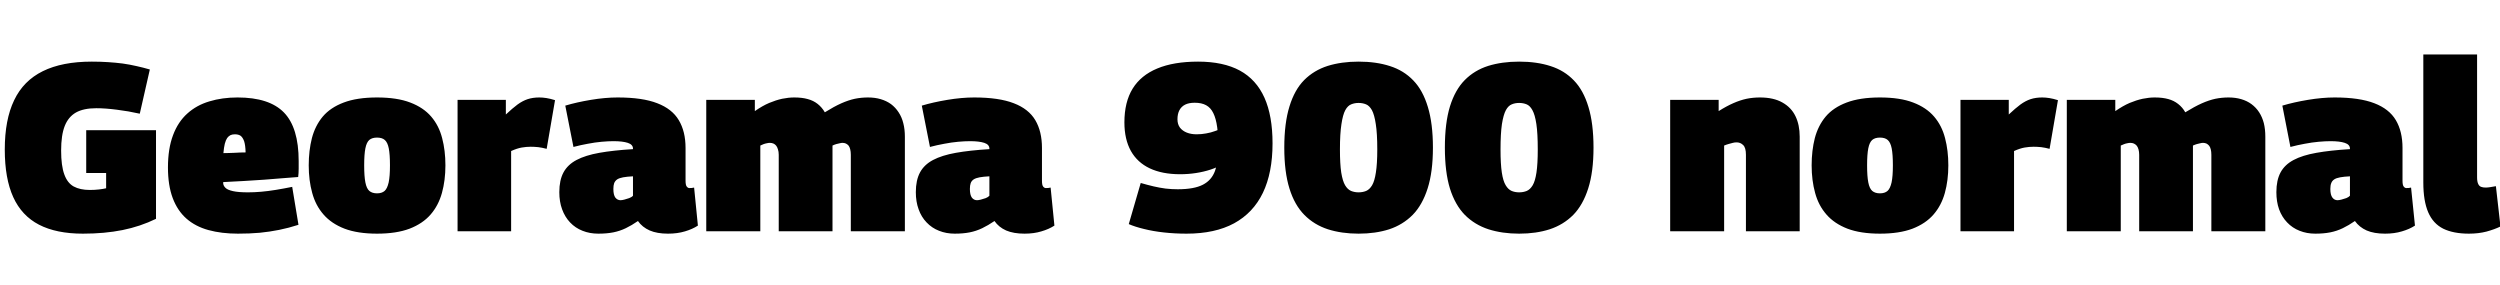 <svg xmlns="http://www.w3.org/2000/svg" xmlns:xlink="http://www.w3.org/1999/xlink" width="251.112" height="28.656"><path fill="black" d="M0.48 15.02L0.48 15.02Q0.48 12.02 1.42 10.07Q2.35 8.11 4.30 7.15Q6.24 6.19 9.22 6.19L9.22 6.19Q10.06 6.19 10.84 6.24Q11.62 6.29 12.32 6.38Q13.03 6.48 13.72 6.64Q14.40 6.79 15.05 6.98L15.05 6.98L14.04 11.42Q12.89 11.16 11.74 11.02Q10.58 10.87 9.67 10.87L9.67 10.87Q8.40 10.87 7.63 11.30Q6.86 11.74 6.50 12.66Q6.14 13.58 6.14 15.12L6.14 15.12Q6.14 16.66 6.46 17.52Q6.77 18.38 7.40 18.73Q8.04 19.08 9.02 19.08L9.02 19.08Q9.50 19.08 9.94 19.03Q10.37 18.98 10.66 18.91L10.66 18.91L10.66 17.38L8.66 17.38L8.66 13.08L15.67 13.08L15.67 21.98Q14.09 22.75 12.30 23.11Q10.51 23.47 8.33 23.47L8.33 23.47Q5.66 23.47 3.92 22.57Q2.18 21.67 1.33 19.80Q0.48 17.93 0.48 15.02ZM23.90 23.47L23.90 23.47Q22.25 23.47 20.94 23.11Q19.63 22.75 18.73 21.96Q17.83 21.17 17.35 19.90Q16.87 18.62 16.87 16.82L16.87 16.82Q16.87 14.93 17.38 13.58Q17.88 12.24 18.82 11.40Q19.75 10.56 21.04 10.18Q22.32 9.79 23.86 9.79L23.86 9.79Q27.05 9.79 28.52 11.30Q30 12.82 30 16.18L30 16.18Q30 16.46 30 16.93Q30 17.40 29.95 17.78L29.95 17.78Q29.28 17.83 28.40 17.90Q27.53 17.98 26.53 18.05Q25.54 18.12 24.49 18.18Q23.45 18.24 22.42 18.29L22.42 18.29Q22.42 18.31 22.42 18.35Q22.42 18.38 22.42 18.43L22.42 18.43Q22.44 18.67 22.66 18.88Q22.87 19.08 23.41 19.20Q23.95 19.32 24.91 19.32L24.91 19.32Q25.54 19.32 26.23 19.26Q26.93 19.20 27.72 19.07Q28.51 18.94 29.35 18.77L29.35 18.77L29.98 22.58Q28.99 22.90 28.04 23.09Q27.10 23.28 26.09 23.38Q25.08 23.47 23.90 23.47ZM22.44 15.38L22.44 15.38Q22.68 15.38 22.96 15.37Q23.23 15.36 23.53 15.35Q23.83 15.34 24.12 15.32Q24.41 15.31 24.67 15.31L24.67 15.31Q24.65 14.57 24.52 14.18Q24.38 13.80 24.17 13.64Q23.95 13.49 23.59 13.49L23.59 13.49Q23.35 13.49 23.16 13.57Q22.97 13.66 22.82 13.86Q22.68 14.06 22.58 14.44Q22.49 14.81 22.44 15.38ZM31.01 16.61L31.01 16.61Q31.01 15.12 31.33 13.87Q31.66 12.62 32.42 11.71Q33.19 10.80 34.52 10.30Q35.86 9.79 37.87 9.79L37.87 9.79Q39.89 9.79 41.21 10.30Q42.53 10.80 43.31 11.71Q44.09 12.62 44.41 13.87Q44.74 15.12 44.74 16.61L44.74 16.61Q44.74 18.12 44.39 19.38Q44.04 20.64 43.25 21.55Q42.46 22.46 41.14 22.97Q39.82 23.47 37.87 23.47L37.87 23.47Q35.93 23.47 34.61 22.97Q33.29 22.46 32.50 21.55Q31.70 20.64 31.36 19.38Q31.01 18.12 31.01 16.61ZM36.58 16.61L36.58 16.61Q36.58 17.71 36.70 18.32Q36.82 18.94 37.10 19.18Q37.39 19.42 37.87 19.42L37.87 19.42Q38.35 19.42 38.63 19.18Q38.90 18.94 39.04 18.32Q39.17 17.71 39.17 16.61L39.17 16.61Q39.17 15.50 39.05 14.90Q38.93 14.30 38.65 14.06Q38.38 13.82 37.87 13.82L37.87 13.82Q37.37 13.82 37.09 14.06Q36.82 14.30 36.70 14.90Q36.58 15.50 36.58 16.61ZM45.96 10.03L50.81 10.03L50.81 11.50Q51.48 10.87 51.98 10.50Q52.49 10.13 53.00 9.96Q53.52 9.79 54.17 9.79L54.17 9.79Q54.50 9.79 54.89 9.85Q55.27 9.91 55.75 10.06L55.75 10.06L54.91 14.95Q54.46 14.83 54.06 14.78Q53.66 14.74 53.30 14.74L53.30 14.74Q52.87 14.74 52.40 14.82Q51.94 14.90 51.34 15.17L51.34 15.17L51.34 23.23L45.96 23.23L45.96 10.03ZM56.18 19.30L56.18 19.30Q56.18 18.10 56.60 17.32Q57.02 16.54 57.91 16.07Q58.80 15.60 60.20 15.35Q61.61 15.10 63.58 14.98L63.58 14.98L63.58 14.93Q63.58 14.52 63.06 14.35Q62.54 14.18 61.63 14.18L61.63 14.18Q61.10 14.18 60.43 14.24Q59.76 14.30 59.04 14.44Q58.32 14.57 57.60 14.76L57.60 14.76L56.78 10.61Q57.91 10.27 59.35 10.03Q60.79 9.79 62.04 9.79L62.04 9.79Q64.54 9.79 66.02 10.37Q67.51 10.94 68.18 12.07Q68.86 13.20 68.86 14.86L68.86 14.86L68.86 18.14Q68.86 18.60 68.98 18.74Q69.10 18.89 69.24 18.89L69.24 18.89Q69.36 18.89 69.49 18.88Q69.62 18.86 69.72 18.84L69.72 18.84L70.10 22.66Q69.55 23.02 68.80 23.24Q68.04 23.47 67.10 23.47L67.10 23.47Q66 23.47 65.26 23.15Q64.51 22.82 64.08 22.20L64.08 22.20Q63.46 22.63 62.86 22.92Q62.26 23.21 61.60 23.34Q60.94 23.47 60.10 23.47L60.10 23.47Q59.23 23.47 58.51 23.18Q57.79 22.90 57.26 22.34Q56.74 21.79 56.46 21.02Q56.18 20.26 56.18 19.30ZM61.61 18.98L61.61 18.98Q61.61 19.58 61.81 19.85Q62.02 20.11 62.33 20.11L62.33 20.11Q62.47 20.11 62.71 20.05Q62.95 19.99 63.20 19.90Q63.46 19.80 63.58 19.66L63.58 19.66L63.58 17.71Q62.98 17.74 62.59 17.81Q62.21 17.88 61.99 18.02Q61.78 18.17 61.69 18.40Q61.61 18.62 61.61 18.98ZM76.37 23.23L70.94 23.23L70.94 10.03L75.82 10.03L75.82 11.16Q76.58 10.63 77.26 10.34Q77.93 10.06 78.56 9.92Q79.20 9.79 79.78 9.79L79.78 9.79Q80.57 9.79 81.13 9.95Q81.70 10.10 82.13 10.44Q82.56 10.78 82.85 11.28L82.85 11.28Q83.78 10.70 84.50 10.38Q85.22 10.06 85.87 9.92Q86.52 9.79 87.19 9.79L87.19 9.79Q87.89 9.79 88.46 9.96Q89.04 10.13 89.50 10.46Q89.95 10.80 90.26 11.28Q90.58 11.76 90.73 12.37Q90.89 12.98 90.89 13.73L90.89 13.73L90.89 23.23L85.46 23.23L85.46 15.55Q85.46 15.24 85.40 15Q85.34 14.76 85.24 14.63Q85.13 14.50 84.97 14.42Q84.82 14.35 84.62 14.35L84.62 14.35Q84.50 14.35 84.35 14.39Q84.19 14.42 84.01 14.47Q83.83 14.52 83.62 14.62L83.62 14.62Q83.62 14.74 83.62 14.86Q83.62 14.98 83.62 15.10L83.62 15.10L83.62 23.23L78.22 23.23L78.22 15.55Q78.22 15.24 78.14 15Q78.07 14.76 77.96 14.63Q77.86 14.50 77.69 14.42Q77.52 14.35 77.33 14.35L77.33 14.35Q77.18 14.35 77.02 14.39Q76.85 14.42 76.69 14.48Q76.54 14.54 76.37 14.62L76.37 14.62L76.37 23.23ZM91.99 19.30L91.99 19.30Q91.99 18.10 92.41 17.32Q92.83 16.54 93.72 16.07Q94.61 15.60 96.01 15.35Q97.42 15.10 99.38 14.98L99.38 14.98L99.38 14.93Q99.38 14.52 98.87 14.35Q98.35 14.18 97.44 14.18L97.44 14.18Q96.91 14.18 96.24 14.24Q95.57 14.30 94.85 14.44Q94.13 14.57 93.41 14.76L93.41 14.76L92.59 10.61Q93.72 10.27 95.16 10.03Q96.60 9.79 97.85 9.79L97.85 9.79Q100.34 9.79 101.83 10.37Q103.32 10.94 103.99 12.07Q104.66 13.20 104.66 14.86L104.66 14.86L104.66 18.14Q104.66 18.60 104.78 18.74Q104.90 18.89 105.05 18.89L105.05 18.89Q105.17 18.89 105.30 18.88Q105.43 18.86 105.53 18.84L105.53 18.84L105.91 22.66Q105.36 23.02 104.60 23.24Q103.85 23.47 102.91 23.47L102.91 23.47Q101.81 23.47 101.06 23.15Q100.32 22.82 99.89 22.20L99.89 22.20Q99.26 22.63 98.66 22.92Q98.06 23.21 97.40 23.34Q96.74 23.47 95.90 23.47L95.90 23.47Q95.04 23.47 94.32 23.18Q93.60 22.90 93.07 22.34Q92.54 21.79 92.27 21.02Q91.99 20.26 91.99 19.30ZM97.42 18.98L97.42 18.98Q97.42 19.58 97.62 19.85Q97.82 20.11 98.14 20.11L98.14 20.11Q98.28 20.11 98.52 20.05Q98.76 19.99 99.01 19.90Q99.26 19.80 99.38 19.66L99.38 19.66L99.38 17.71Q98.78 17.74 98.40 17.81Q98.02 17.88 97.80 18.02Q97.58 18.17 97.50 18.40Q97.42 18.62 97.42 18.98ZM119.18 23.47L119.18 23.47Q118.01 23.47 116.92 23.35Q115.82 23.23 114.91 23.00Q114 22.78 113.38 22.51L113.38 22.51L114.58 18.38Q115.27 18.58 115.87 18.72Q116.47 18.86 117.07 18.94Q117.67 19.01 118.30 19.01L118.30 19.01Q119.95 19.01 120.83 18.55Q121.70 18.10 122.04 17.17Q122.38 16.25 122.38 14.90L122.38 14.90Q122.38 13.66 122.26 12.78Q122.14 11.90 121.87 11.36Q121.61 10.82 121.15 10.57Q120.70 10.32 120 10.32L120 10.32Q119.42 10.32 119.04 10.51Q118.66 10.70 118.46 11.08Q118.27 11.45 118.27 11.98L118.27 11.98Q118.27 12.48 118.52 12.82Q118.78 13.15 119.21 13.32Q119.64 13.49 120.19 13.49L120.19 13.49Q120.70 13.49 121.16 13.40Q121.63 13.32 122.06 13.16Q122.50 13.01 122.90 12.82L122.90 12.82L122.83 16.49Q122.30 16.80 121.61 17.03Q120.91 17.26 120.13 17.38Q119.35 17.50 118.54 17.50L118.54 17.50Q116.74 17.50 115.49 16.91Q114.24 16.32 113.59 15.16Q112.94 13.99 112.94 12.29L112.94 12.29Q112.94 10.25 113.77 8.90Q114.60 7.56 116.24 6.88Q117.89 6.19 120.34 6.19L120.34 6.19Q122.88 6.19 124.54 7.09Q126.19 7.99 127.01 9.82Q127.82 11.64 127.82 14.40L127.82 14.40Q127.82 17.35 126.85 19.37Q125.88 21.38 123.96 22.43Q122.04 23.47 119.18 23.47ZM129 14.83L129 14.83Q129 12.36 129.52 10.69Q130.03 9.02 131.00 8.04Q131.98 7.06 133.36 6.62Q134.74 6.19 136.46 6.19L136.46 6.19Q138.24 6.19 139.62 6.64Q141 7.08 141.96 8.08Q142.92 9.07 143.42 10.74Q143.93 12.41 143.93 14.83L143.93 14.83Q143.93 17.26 143.40 18.92Q142.87 20.59 141.89 21.59Q140.90 22.58 139.54 23.03Q138.17 23.47 136.46 23.47L136.46 23.47Q134.76 23.47 133.38 23.03Q132 22.58 131.02 21.59Q130.03 20.59 129.52 18.94Q129 17.28 129 14.83ZM134.59 15.02L134.59 15.02Q134.59 16.46 134.72 17.33Q134.86 18.19 135.11 18.61Q135.36 19.03 135.71 19.18Q136.06 19.32 136.46 19.32L136.46 19.32Q136.87 19.32 137.22 19.18Q137.57 19.03 137.82 18.61Q138.07 18.19 138.20 17.33Q138.34 16.46 138.34 15.02L138.34 15.02Q138.34 13.39 138.19 12.46Q138.05 11.52 137.80 11.06Q137.54 10.61 137.21 10.48Q136.87 10.34 136.46 10.34L136.46 10.34Q136.06 10.34 135.72 10.48Q135.38 10.61 135.13 11.06Q134.88 11.52 134.74 12.47Q134.59 13.42 134.59 15.02ZM145.13 14.83L145.13 14.83Q145.13 12.36 145.64 10.69Q146.16 9.02 147.13 8.04Q148.10 7.06 149.48 6.62Q150.86 6.19 152.59 6.19L152.59 6.19Q154.37 6.19 155.75 6.64Q157.13 7.08 158.09 8.08Q159.05 9.07 159.55 10.74Q160.06 12.41 160.06 14.83L160.06 14.83Q160.06 17.26 159.53 18.92Q159.00 20.59 158.02 21.59Q157.03 22.58 155.66 23.03Q154.30 23.47 152.59 23.47L152.59 23.47Q150.89 23.47 149.51 23.03Q148.13 22.58 147.14 21.59Q146.16 20.59 145.64 18.94Q145.13 17.28 145.13 14.83ZM150.72 15.02L150.72 15.02Q150.72 16.46 150.85 17.33Q150.98 18.19 151.24 18.61Q151.49 19.03 151.84 19.18Q152.18 19.32 152.59 19.32L152.59 19.32Q153.00 19.32 153.35 19.18Q153.70 19.03 153.95 18.61Q154.20 18.19 154.33 17.33Q154.46 16.46 154.46 15.02L154.46 15.02Q154.46 13.39 154.32 12.46Q154.18 11.52 153.92 11.06Q153.67 10.61 153.34 10.48Q153.00 10.34 152.59 10.34L152.59 10.34Q152.18 10.34 151.85 10.48Q151.51 10.61 151.26 11.06Q151.01 11.52 150.86 12.47Q150.72 13.42 150.72 15.02ZM173.18 23.23L167.76 23.23L167.76 10.03L172.63 10.03L172.63 11.16Q173.42 10.66 174.11 10.36Q174.79 10.06 175.44 9.92Q176.09 9.79 176.78 9.79L176.78 9.79Q178.15 9.79 179.04 10.30Q179.93 10.80 180.35 11.68Q180.77 12.55 180.77 13.73L180.77 13.73L180.77 23.23L175.37 23.23L175.37 15.55Q175.37 14.83 175.09 14.57Q174.82 14.30 174.43 14.30L174.43 14.30Q174.24 14.30 174.05 14.35Q173.86 14.40 173.64 14.46Q173.42 14.52 173.18 14.62L173.18 14.62L173.18 23.23ZM181.97 16.61L181.97 16.61Q181.97 15.12 182.29 13.87Q182.62 12.62 183.38 11.71Q184.15 10.80 185.48 10.30Q186.82 9.79 188.83 9.79L188.83 9.79Q190.85 9.79 192.17 10.30Q193.49 10.80 194.27 11.71Q195.05 12.62 195.37 13.87Q195.70 15.12 195.70 16.61L195.70 16.61Q195.70 18.12 195.35 19.38Q195.00 20.64 194.21 21.55Q193.42 22.46 192.10 22.97Q190.78 23.47 188.83 23.47L188.83 23.47Q186.89 23.47 185.57 22.97Q184.25 22.46 183.46 21.55Q182.66 20.64 182.32 19.38Q181.97 18.12 181.97 16.61ZM187.54 16.61L187.54 16.61Q187.54 17.71 187.66 18.32Q187.78 18.94 188.06 19.18Q188.35 19.42 188.83 19.42L188.83 19.42Q189.31 19.42 189.59 19.18Q189.86 18.94 190.00 18.32Q190.13 17.71 190.13 16.61L190.13 16.61Q190.13 15.50 190.01 14.90Q189.89 14.30 189.61 14.06Q189.34 13.82 188.83 13.82L188.83 13.82Q188.33 13.82 188.05 14.06Q187.78 14.30 187.66 14.90Q187.54 15.50 187.54 16.61ZM196.92 10.03L201.77 10.03L201.77 11.50Q202.44 10.87 202.94 10.50Q203.45 10.13 203.96 9.96Q204.48 9.79 205.13 9.79L205.13 9.79Q205.46 9.79 205.85 9.85Q206.23 9.91 206.71 10.06L206.71 10.06L205.87 14.95Q205.42 14.83 205.02 14.78Q204.62 14.74 204.26 14.74L204.26 14.74Q203.83 14.74 203.36 14.82Q202.90 14.90 202.30 15.17L202.30 15.17L202.30 23.23L196.92 23.23L196.92 10.03ZM213.02 23.23L207.60 23.23L207.60 10.03L212.47 10.03L212.47 11.16Q213.24 10.63 213.91 10.34Q214.58 10.06 215.22 9.92Q215.86 9.79 216.43 9.79L216.43 9.79Q217.22 9.79 217.79 9.95Q218.35 10.10 218.78 10.44Q219.22 10.78 219.50 11.28L219.50 11.28Q220.44 10.70 221.16 10.38Q221.88 10.06 222.53 9.92Q223.18 9.79 223.85 9.79L223.85 9.79Q224.54 9.79 225.12 9.96Q225.70 10.13 226.15 10.46Q226.61 10.80 226.92 11.28Q227.23 11.76 227.39 12.37Q227.54 12.98 227.54 13.73L227.54 13.73L227.54 23.23L222.12 23.23L222.12 15.55Q222.12 15.24 222.06 15Q222.00 14.76 221.89 14.63Q221.78 14.50 221.63 14.42Q221.47 14.35 221.28 14.35L221.28 14.35Q221.16 14.35 221.00 14.39Q220.85 14.42 220.67 14.47Q220.49 14.52 220.27 14.62L220.27 14.62Q220.27 14.74 220.27 14.86Q220.27 14.98 220.27 15.10L220.27 15.10L220.27 23.23L214.87 23.23L214.87 15.55Q214.87 15.24 214.80 15Q214.73 14.76 214.62 14.63Q214.51 14.50 214.34 14.42Q214.18 14.35 213.98 14.35L213.98 14.35Q213.84 14.35 213.67 14.39Q213.50 14.42 213.35 14.48Q213.19 14.54 213.02 14.62L213.02 14.62L213.02 23.23ZM228.65 19.30L228.65 19.30Q228.65 18.10 229.07 17.32Q229.49 16.54 230.38 16.07Q231.26 15.60 232.67 15.35Q234.07 15.10 236.04 14.98L236.04 14.98L236.04 14.93Q236.04 14.52 235.52 14.35Q235.01 14.18 234.10 14.18L234.10 14.18Q233.57 14.18 232.90 14.24Q232.22 14.30 231.50 14.44Q230.78 14.57 230.06 14.76L230.06 14.76L229.25 10.61Q230.38 10.27 231.82 10.03Q233.26 9.79 234.50 9.79L234.50 9.79Q237.00 9.79 238.49 10.37Q239.98 10.94 240.65 12.07Q241.32 13.20 241.32 14.86L241.32 14.86L241.32 18.14Q241.32 18.60 241.44 18.74Q241.56 18.89 241.70 18.89L241.70 18.89Q241.82 18.89 241.96 18.88Q242.09 18.86 242.18 18.84L242.18 18.84L242.57 22.66Q242.02 23.02 241.26 23.24Q240.50 23.47 239.57 23.47L239.57 23.47Q238.46 23.47 237.72 23.15Q236.98 22.82 236.54 22.20L236.54 22.20Q235.92 22.63 235.32 22.92Q234.72 23.21 234.06 23.34Q233.40 23.47 232.56 23.47L232.56 23.47Q231.70 23.47 230.98 23.18Q230.26 22.90 229.73 22.34Q229.20 21.79 228.92 21.02Q228.65 20.26 228.65 19.30ZM234.07 18.98L234.07 18.98Q234.07 19.58 234.28 19.85Q234.48 20.11 234.79 20.11L234.79 20.11Q234.94 20.11 235.18 20.05Q235.42 19.99 235.67 19.90Q235.92 19.80 236.04 19.66L236.04 19.66L236.04 17.71Q235.44 17.74 235.06 17.81Q234.67 17.88 234.46 18.02Q234.24 18.17 234.16 18.40Q234.07 18.62 234.07 18.98ZM243.41 5.47L248.81 5.47L248.81 17.81Q248.81 18.24 248.92 18.47Q249.02 18.70 249.22 18.77Q249.41 18.84 249.67 18.84L249.67 18.84Q249.86 18.84 250.12 18.80Q250.37 18.77 250.70 18.70L250.70 18.70L251.16 22.75Q250.56 23.04 249.76 23.26Q248.95 23.47 247.99 23.47L247.99 23.47Q246.43 23.47 245.41 22.97Q244.39 22.46 243.90 21.32Q243.41 20.18 243.41 18.34L243.41 18.34L243.41 5.47Z"/></svg>